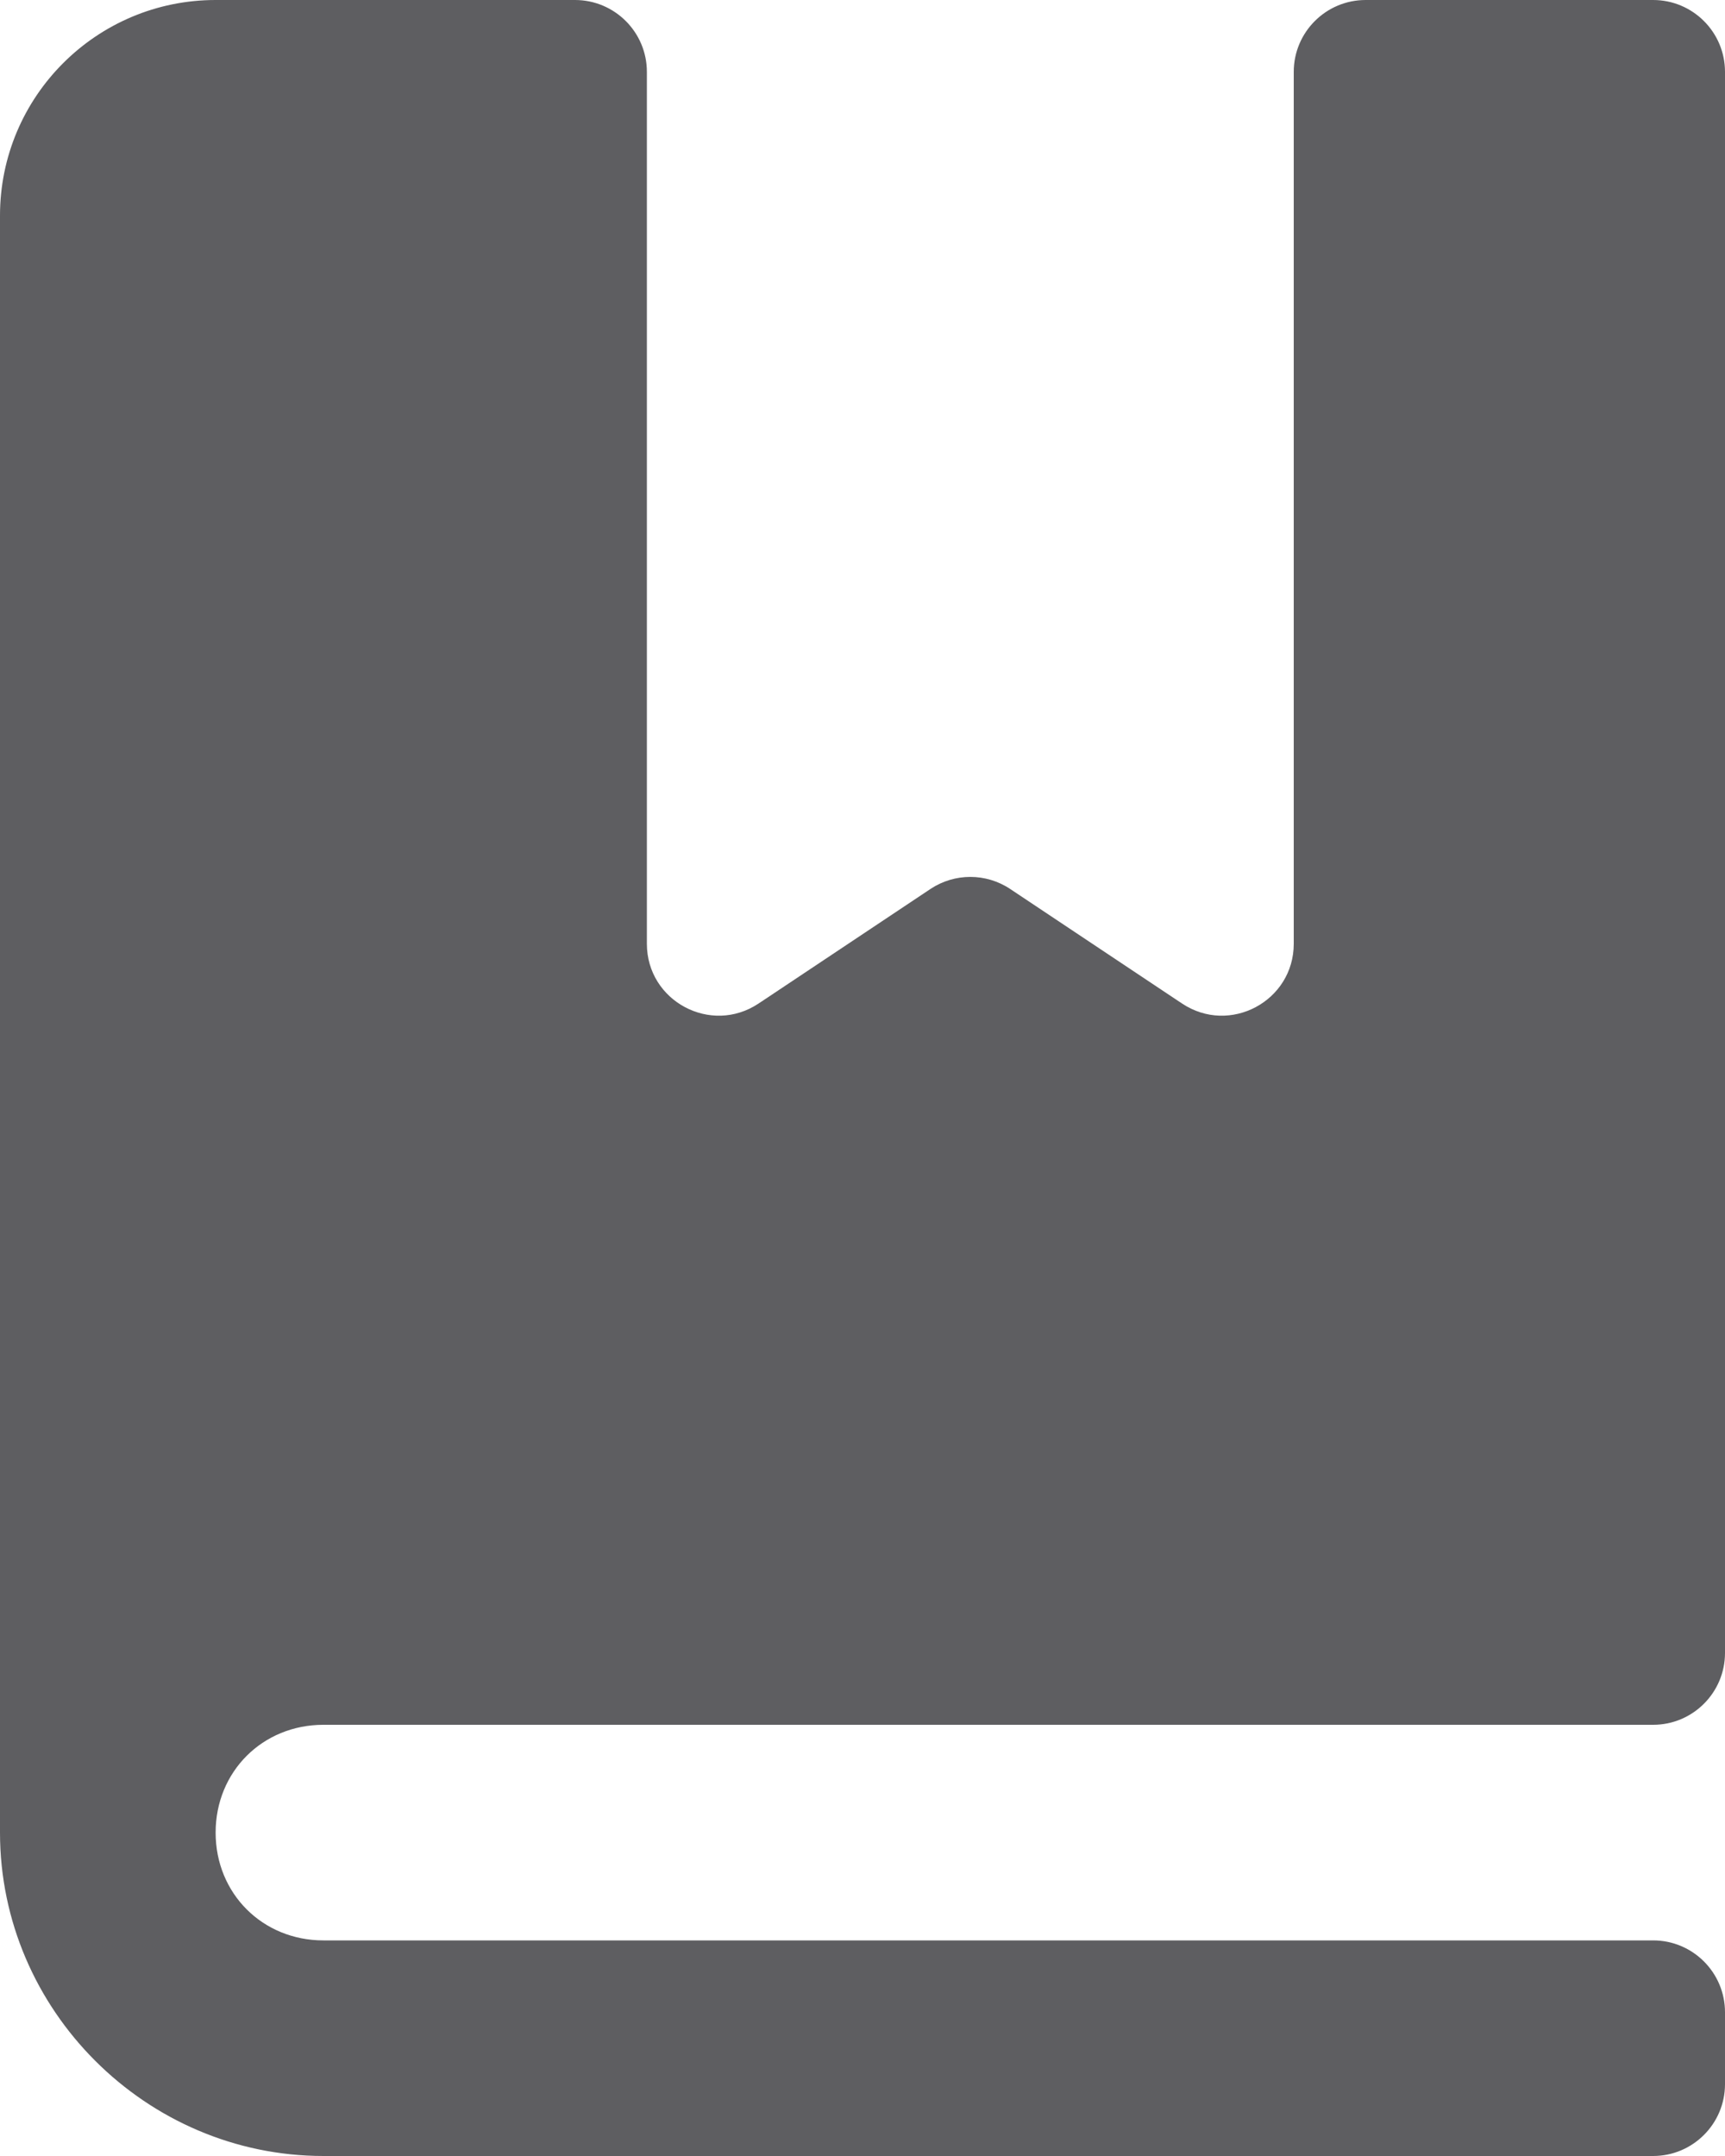 <svg width="24" height="30" viewBox="0 0 24 30" fill="none" xmlns="http://www.w3.org/2000/svg">
<path d="M3 0C1.343 0 0 1.343 0 3V25.5C0 27.968 2.033 30 4.5 30H23C23.552 30 24 29.552 24 29V28C24 27.448 23.552 27 23 27H4.5C3.652 27 3 26.348 3 25.5C3 24.652 3.652 24 4.5 24H23C23.552 24 24 23.552 24 23V22.5V21V1C24 0.448 23.552 0 23 0H19C18.448 0 18 0.448 18 1V13.132C18 13.93 17.11 14.407 16.445 13.963L14.055 12.37C13.719 12.146 13.281 12.146 12.945 12.37L10.555 13.963C9.89 14.407 9 13.93 9 13.132V1C9 0.448 8.552 0 8 0H3Z" fill="#5E5E61"/>
</svg>
